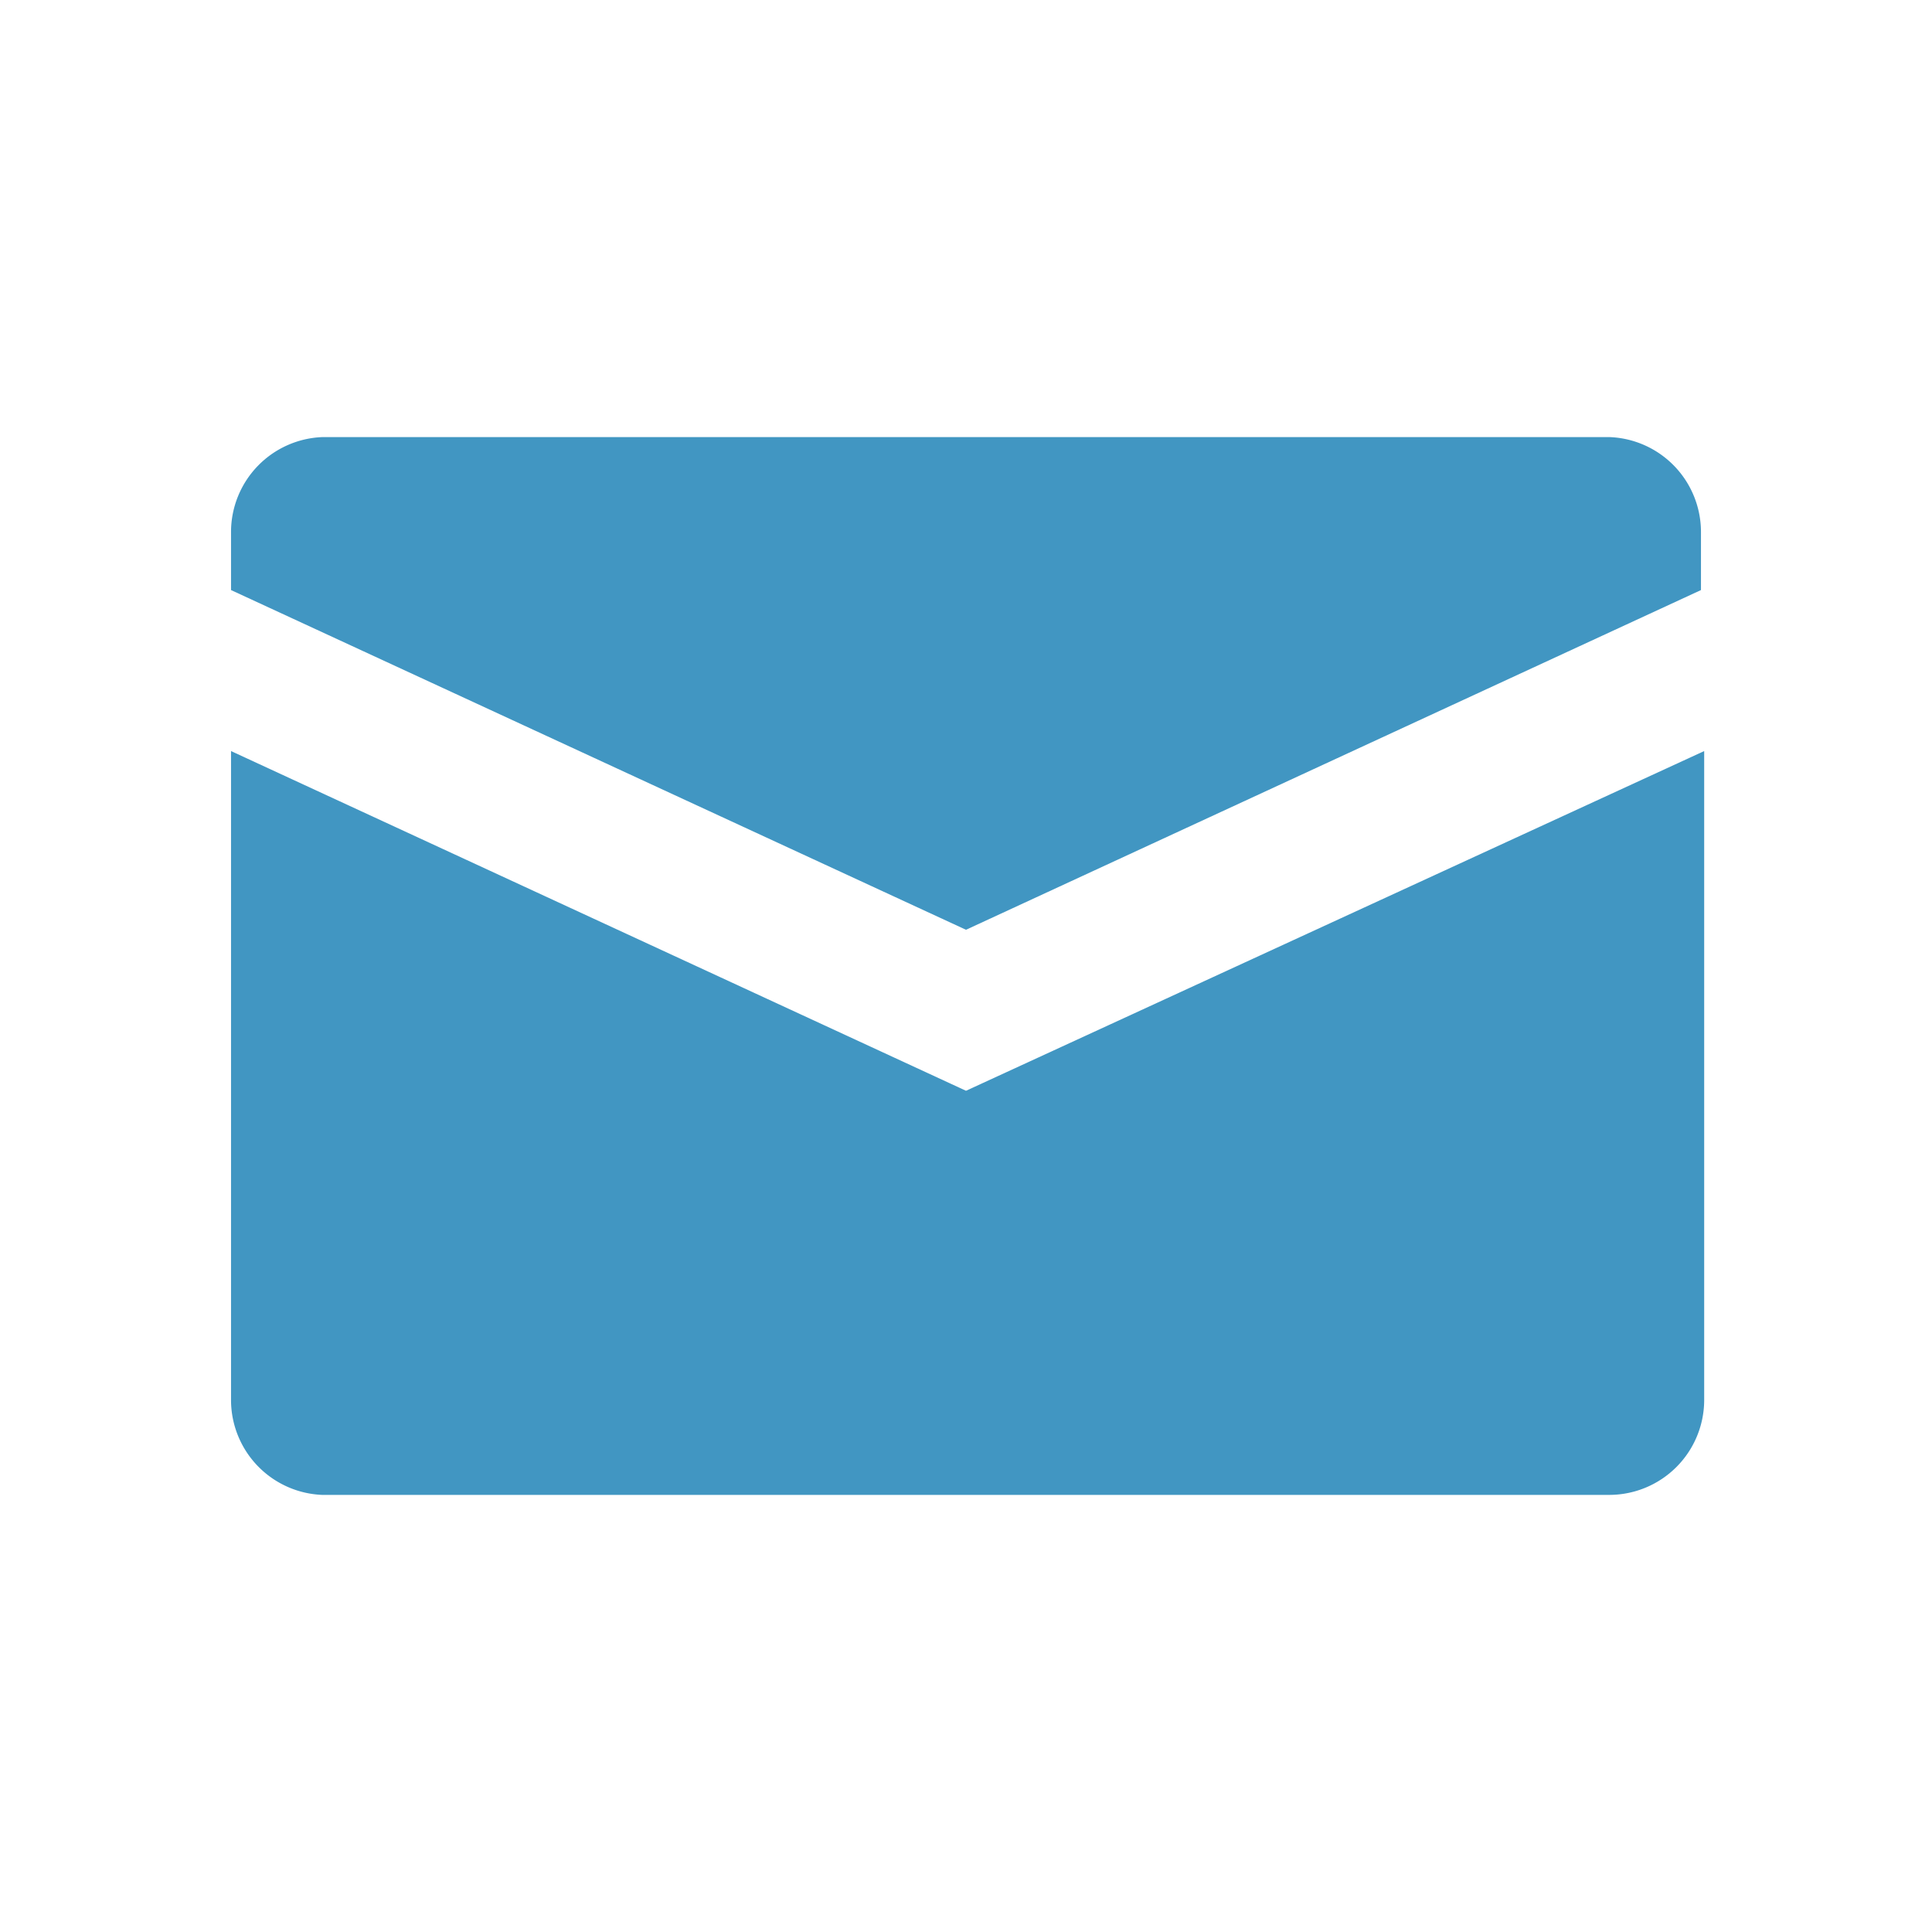 <svg id="Layer_3" data-name="Layer 3" xmlns="http://www.w3.org/2000/svg" viewBox="0 0 24 24"><defs><style>.cls-1{fill:#4196c2;}</style></defs><path class="cls-1" d="M12,11.55l9.13-4.22V6.6A1.18,1.18,0,0,0,20,5.43H4A1.18,1.18,0,0,0,2.87,6.6v.73Z"/><path class="cls-1" d="M12,13.55,2.87,9.33V17.4A1.18,1.18,0,0,0,4,18.57H20a1.18,1.18,0,0,0,1.17-1.17V9.33Z"/></svg>